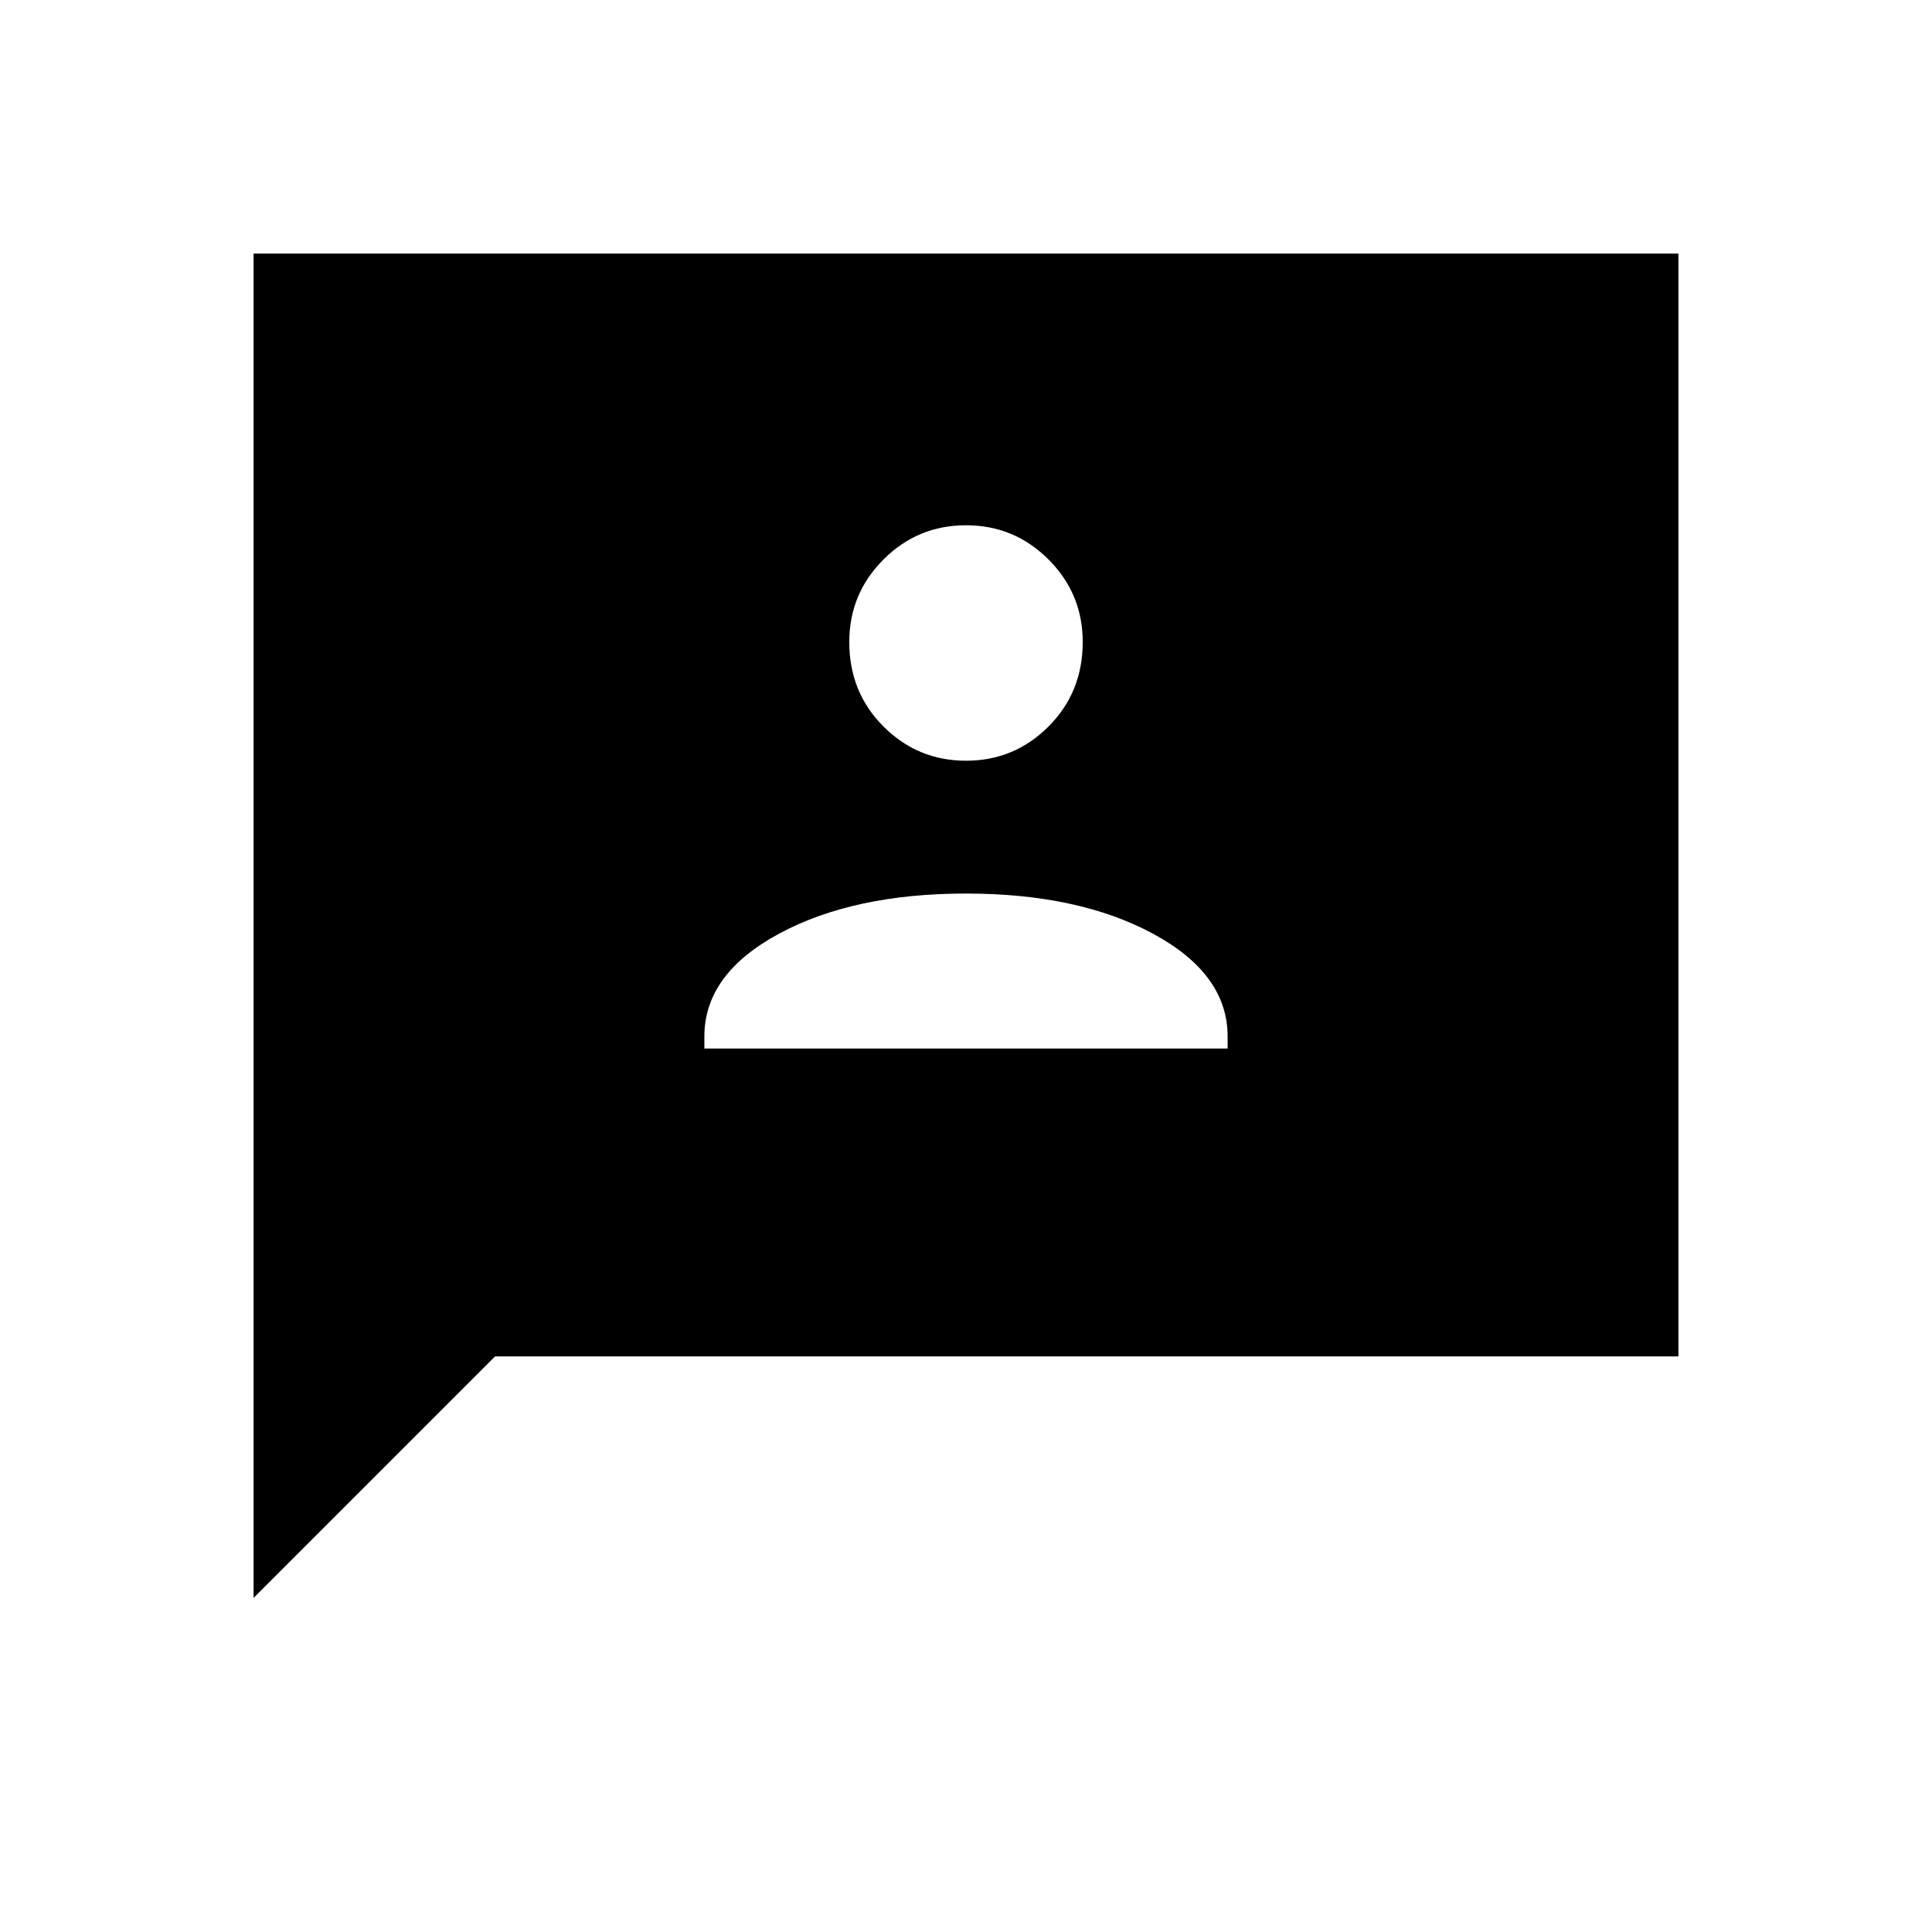 <svg xmlns="http://www.w3.org/2000/svg" height="24" width="24"><path d="M8.75 13.025h6.5v-.15q0-.775-.925-1.275-.925-.5-2.325-.5-1.4 0-2.325.5-.925.5-.925 1.275ZM12 9.45q.6 0 1.025-.425.425-.425.425-1.05 0-.6-.425-1.025Q12.6 6.525 12 6.525q-.6 0-1.025.425-.425.425-.425 1.025 0 .625.425 1.05.425.425 1.025.425Zm-8.85 10.4V3.15h17.7v13.7H6.15Z"/></svg>